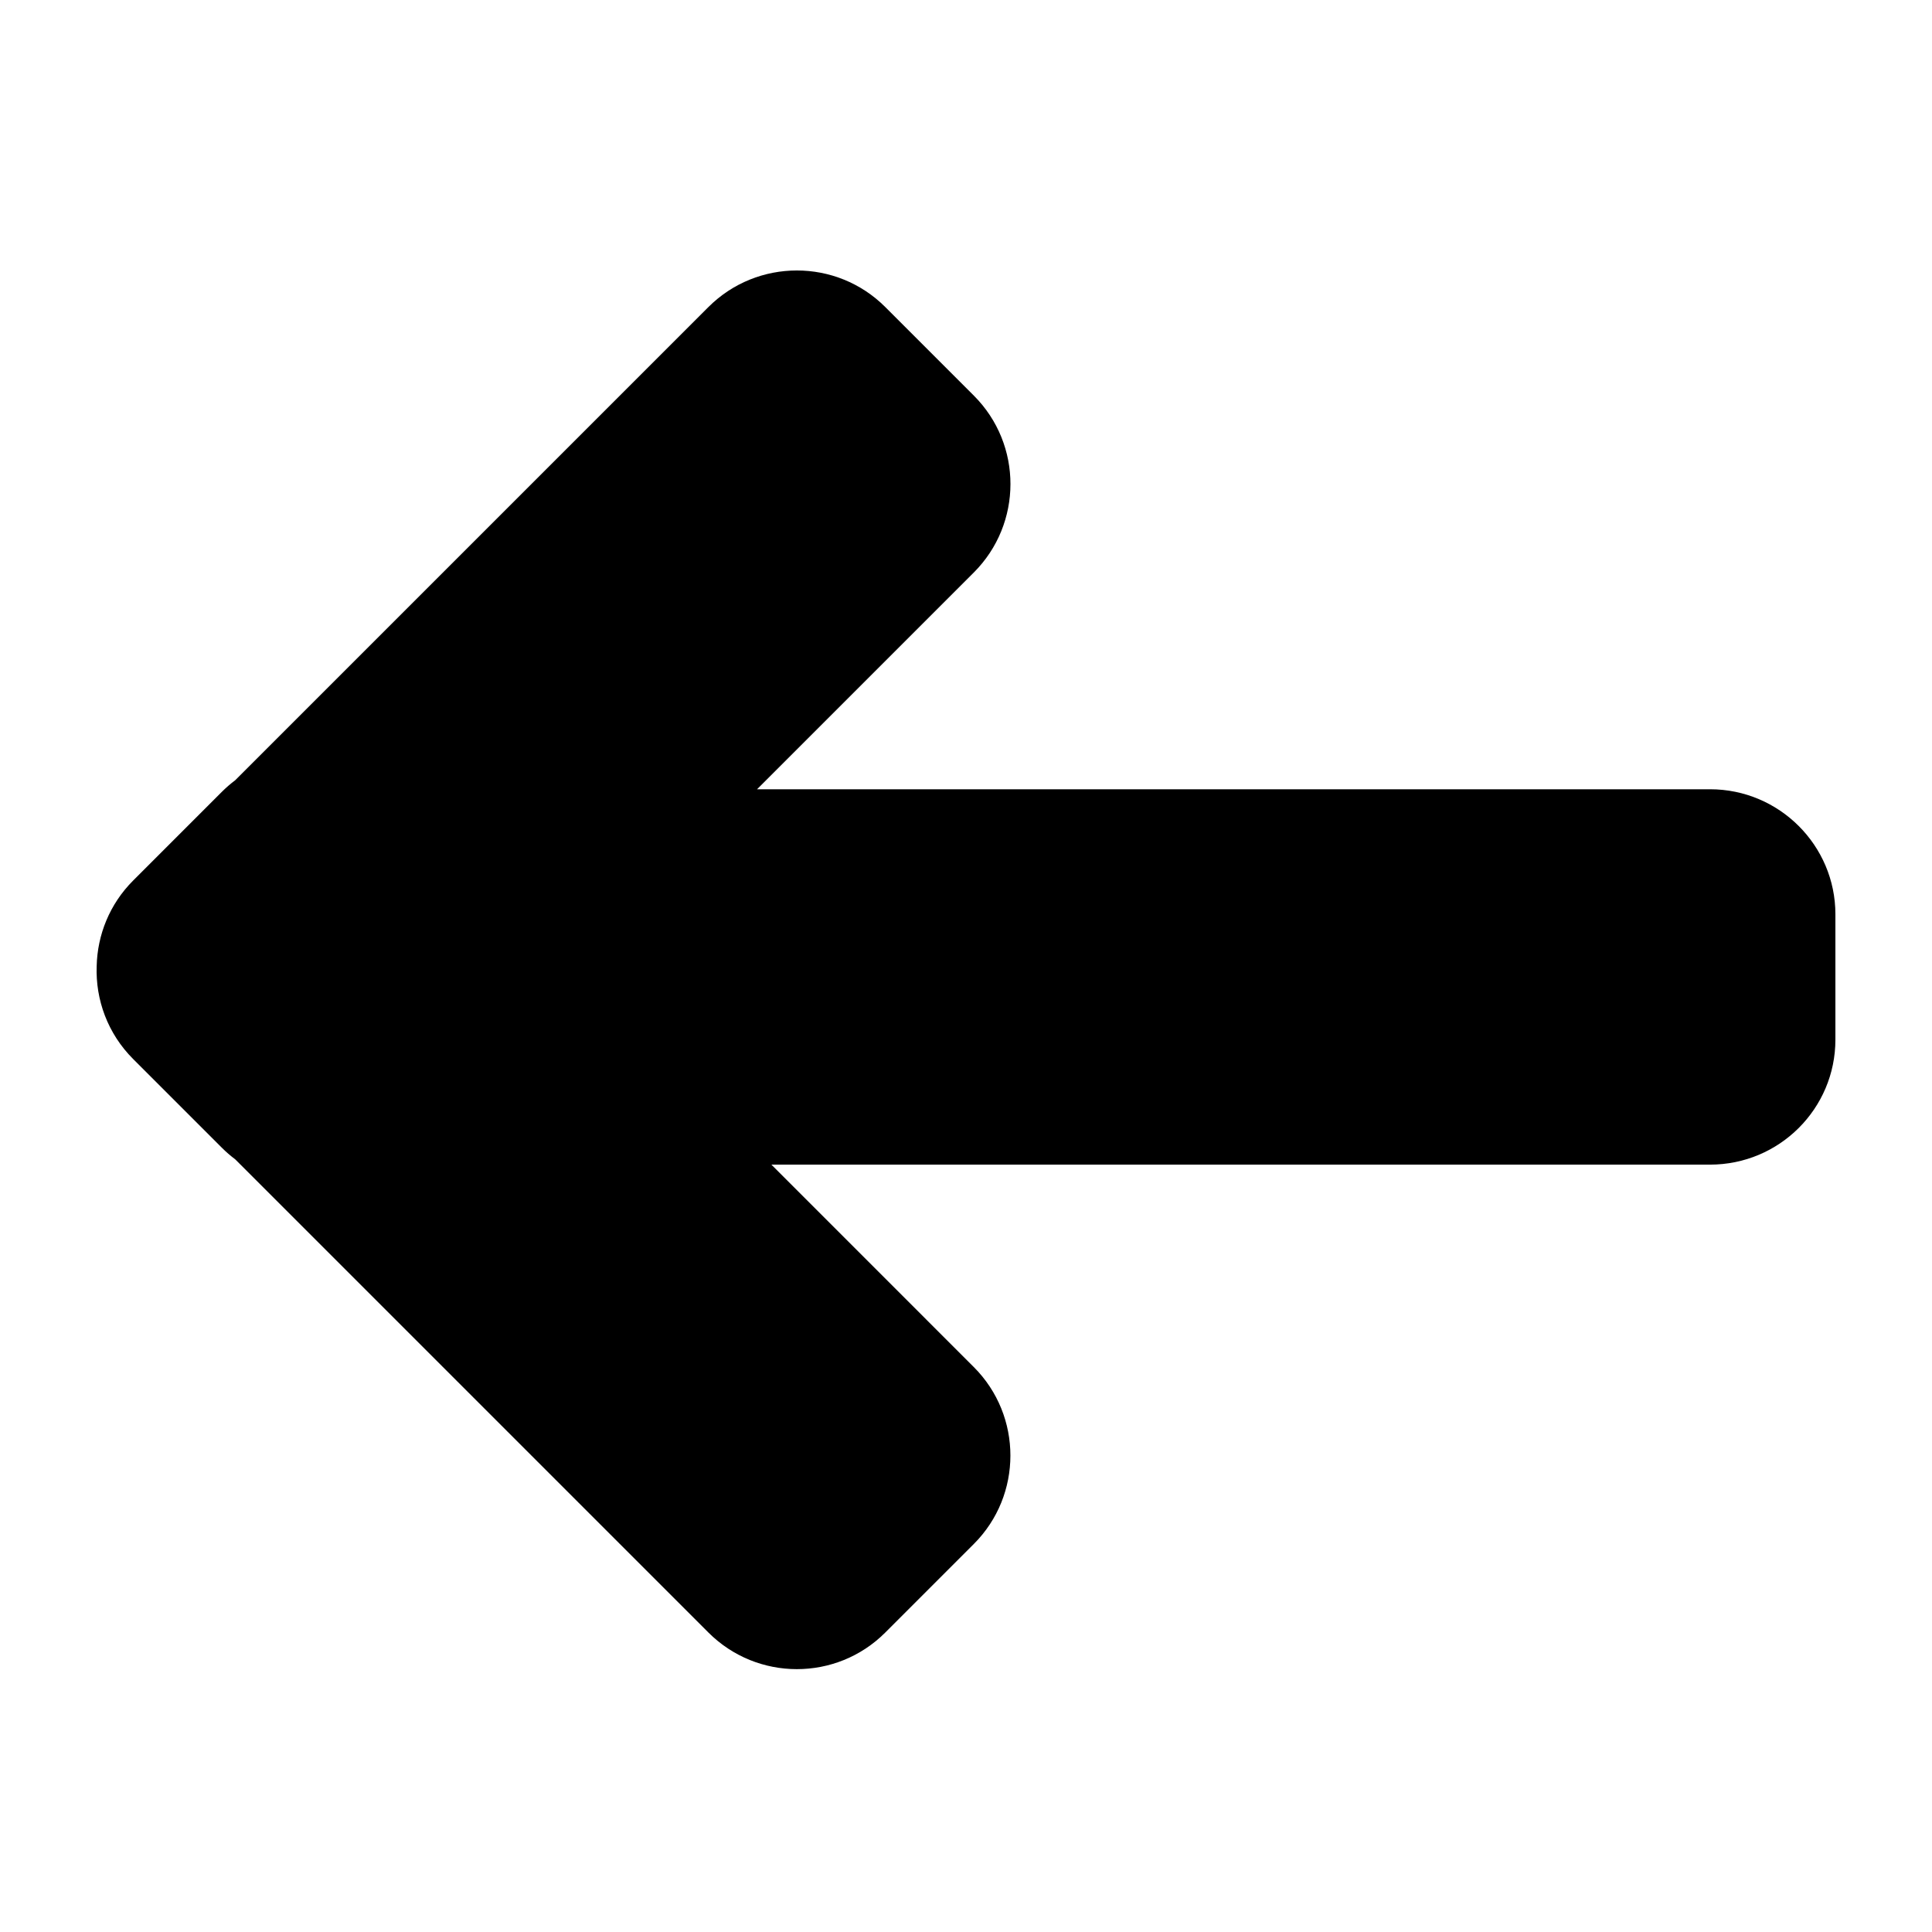 <svg xmlns="http://www.w3.org/2000/svg" xmlns:xlink="http://www.w3.org/1999/xlink" xmlns:sketch="http://www.bohemiancoding.com/sketch/ns" viewBox="0 0 100 100" version="1.1" x="0px" y="0px"><title>Previous</title><desc>Created with Sketch.</desc><g stroke="none" stroke-width="1" fill="none" fill-rule="evenodd" sketch:type="MSPage"><g sketch:type="MSArtboardGroup" fill="#000000"><path d="M39.185,40.852 L50.403,29.634 C52.931,27.106 52.935,23.006 50.408,20.479 L45.819,15.89 C43.301,13.372 39.194,13.366 36.665,15.895 L12.176,40.384 C11.934,40.566 11.702,40.767 11.482,40.986 L6.893,45.576 C5.67,46.798 5.04,48.396 5.004,50.006 C4.941,51.74 5.57,53.494 6.893,54.816 L11.482,59.405 C11.701,59.625 11.933,59.825 12.174,60.006 L36.665,84.497 C39.193,87.025 43.293,87.028 45.819,84.502 L50.408,79.913 C52.926,77.395 52.933,73.287 50.403,70.758 L39.927,60.281 L88.512,60.281 C92.095,60.281 95,57.385 95,53.812 L95,47.322 C95,43.761 92.095,40.852 88.512,40.852 L39.185,40.852 L39.185,40.852 Z" sketch:type="MSShapeGroup"/></g></g></svg>
